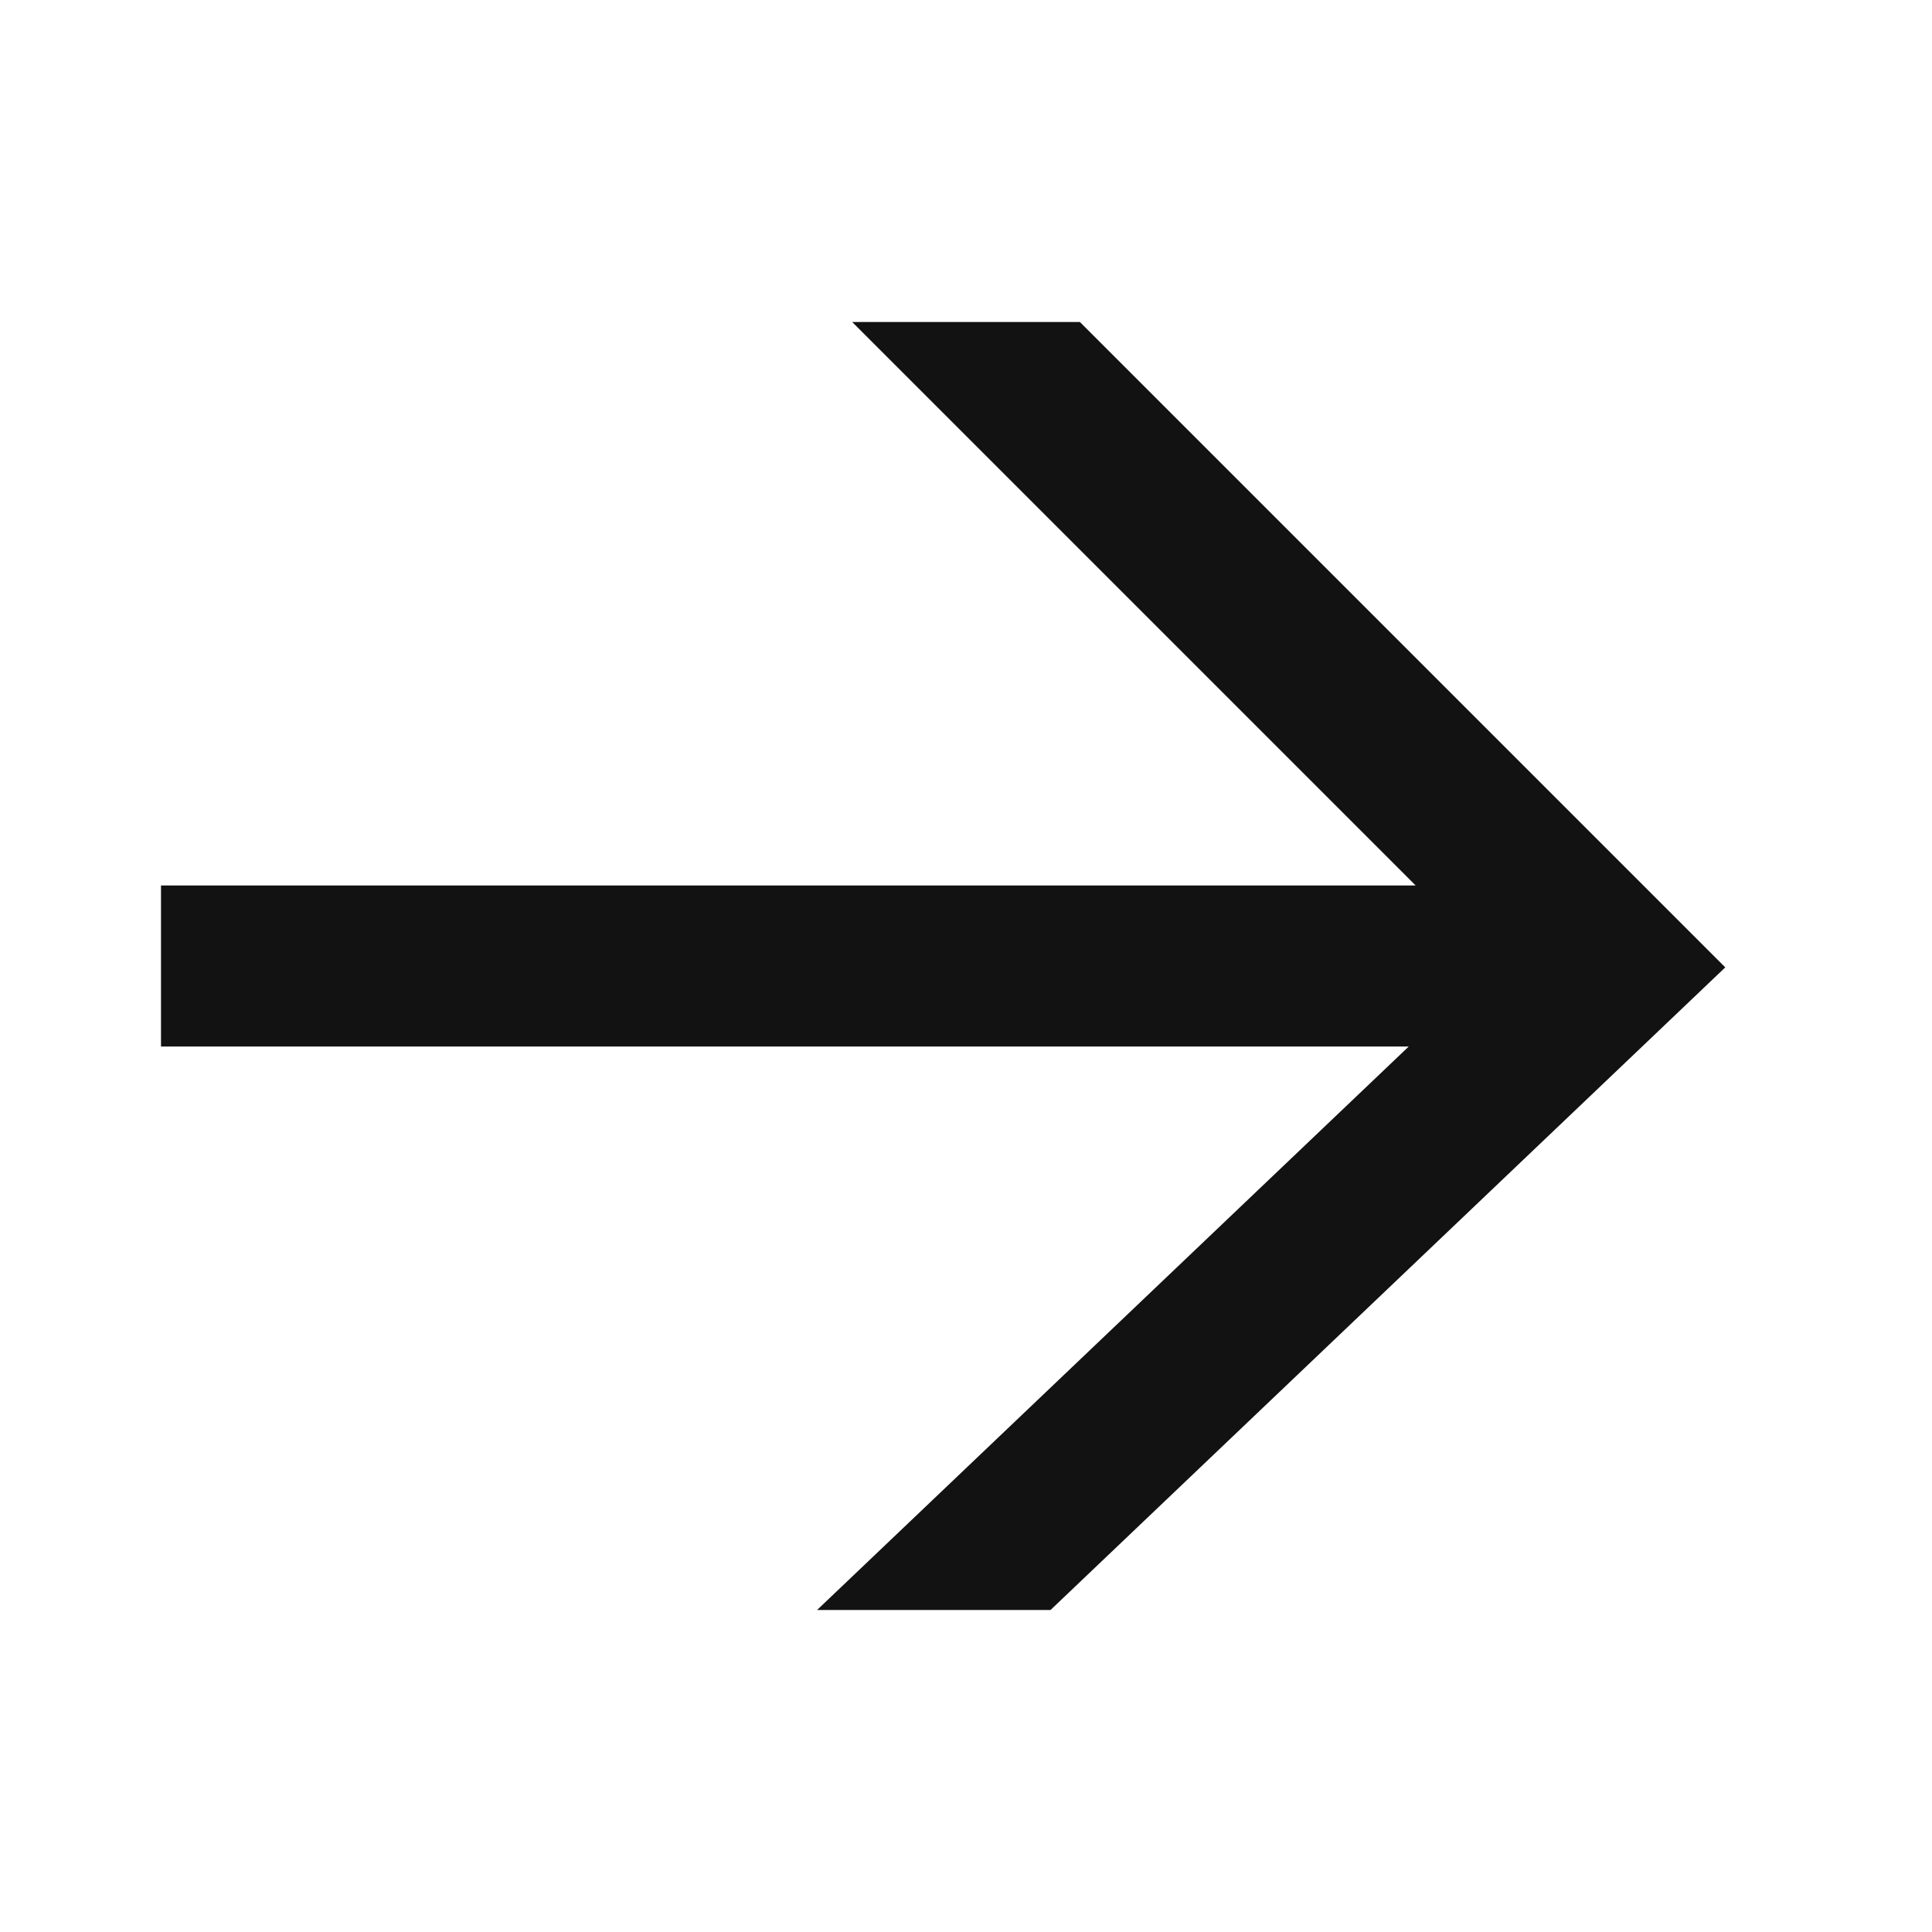 <svg width="24" height="100%" viewBox="0 0 24 24" fill="#121212" xmlns="http://www.w3.org/2000/svg" preserveAspectRatio="xMidYMid meet">
<path fill-rule="evenodd" clip-rule="evenodd" d="M17.586 11L10.586 4H13.415L20.708 11.293L21.432 12.017L20.69 12.724L13.05 20H10.15L17.5 13H2V11L17.586 11Z" fill="inherit"/>
</svg>
